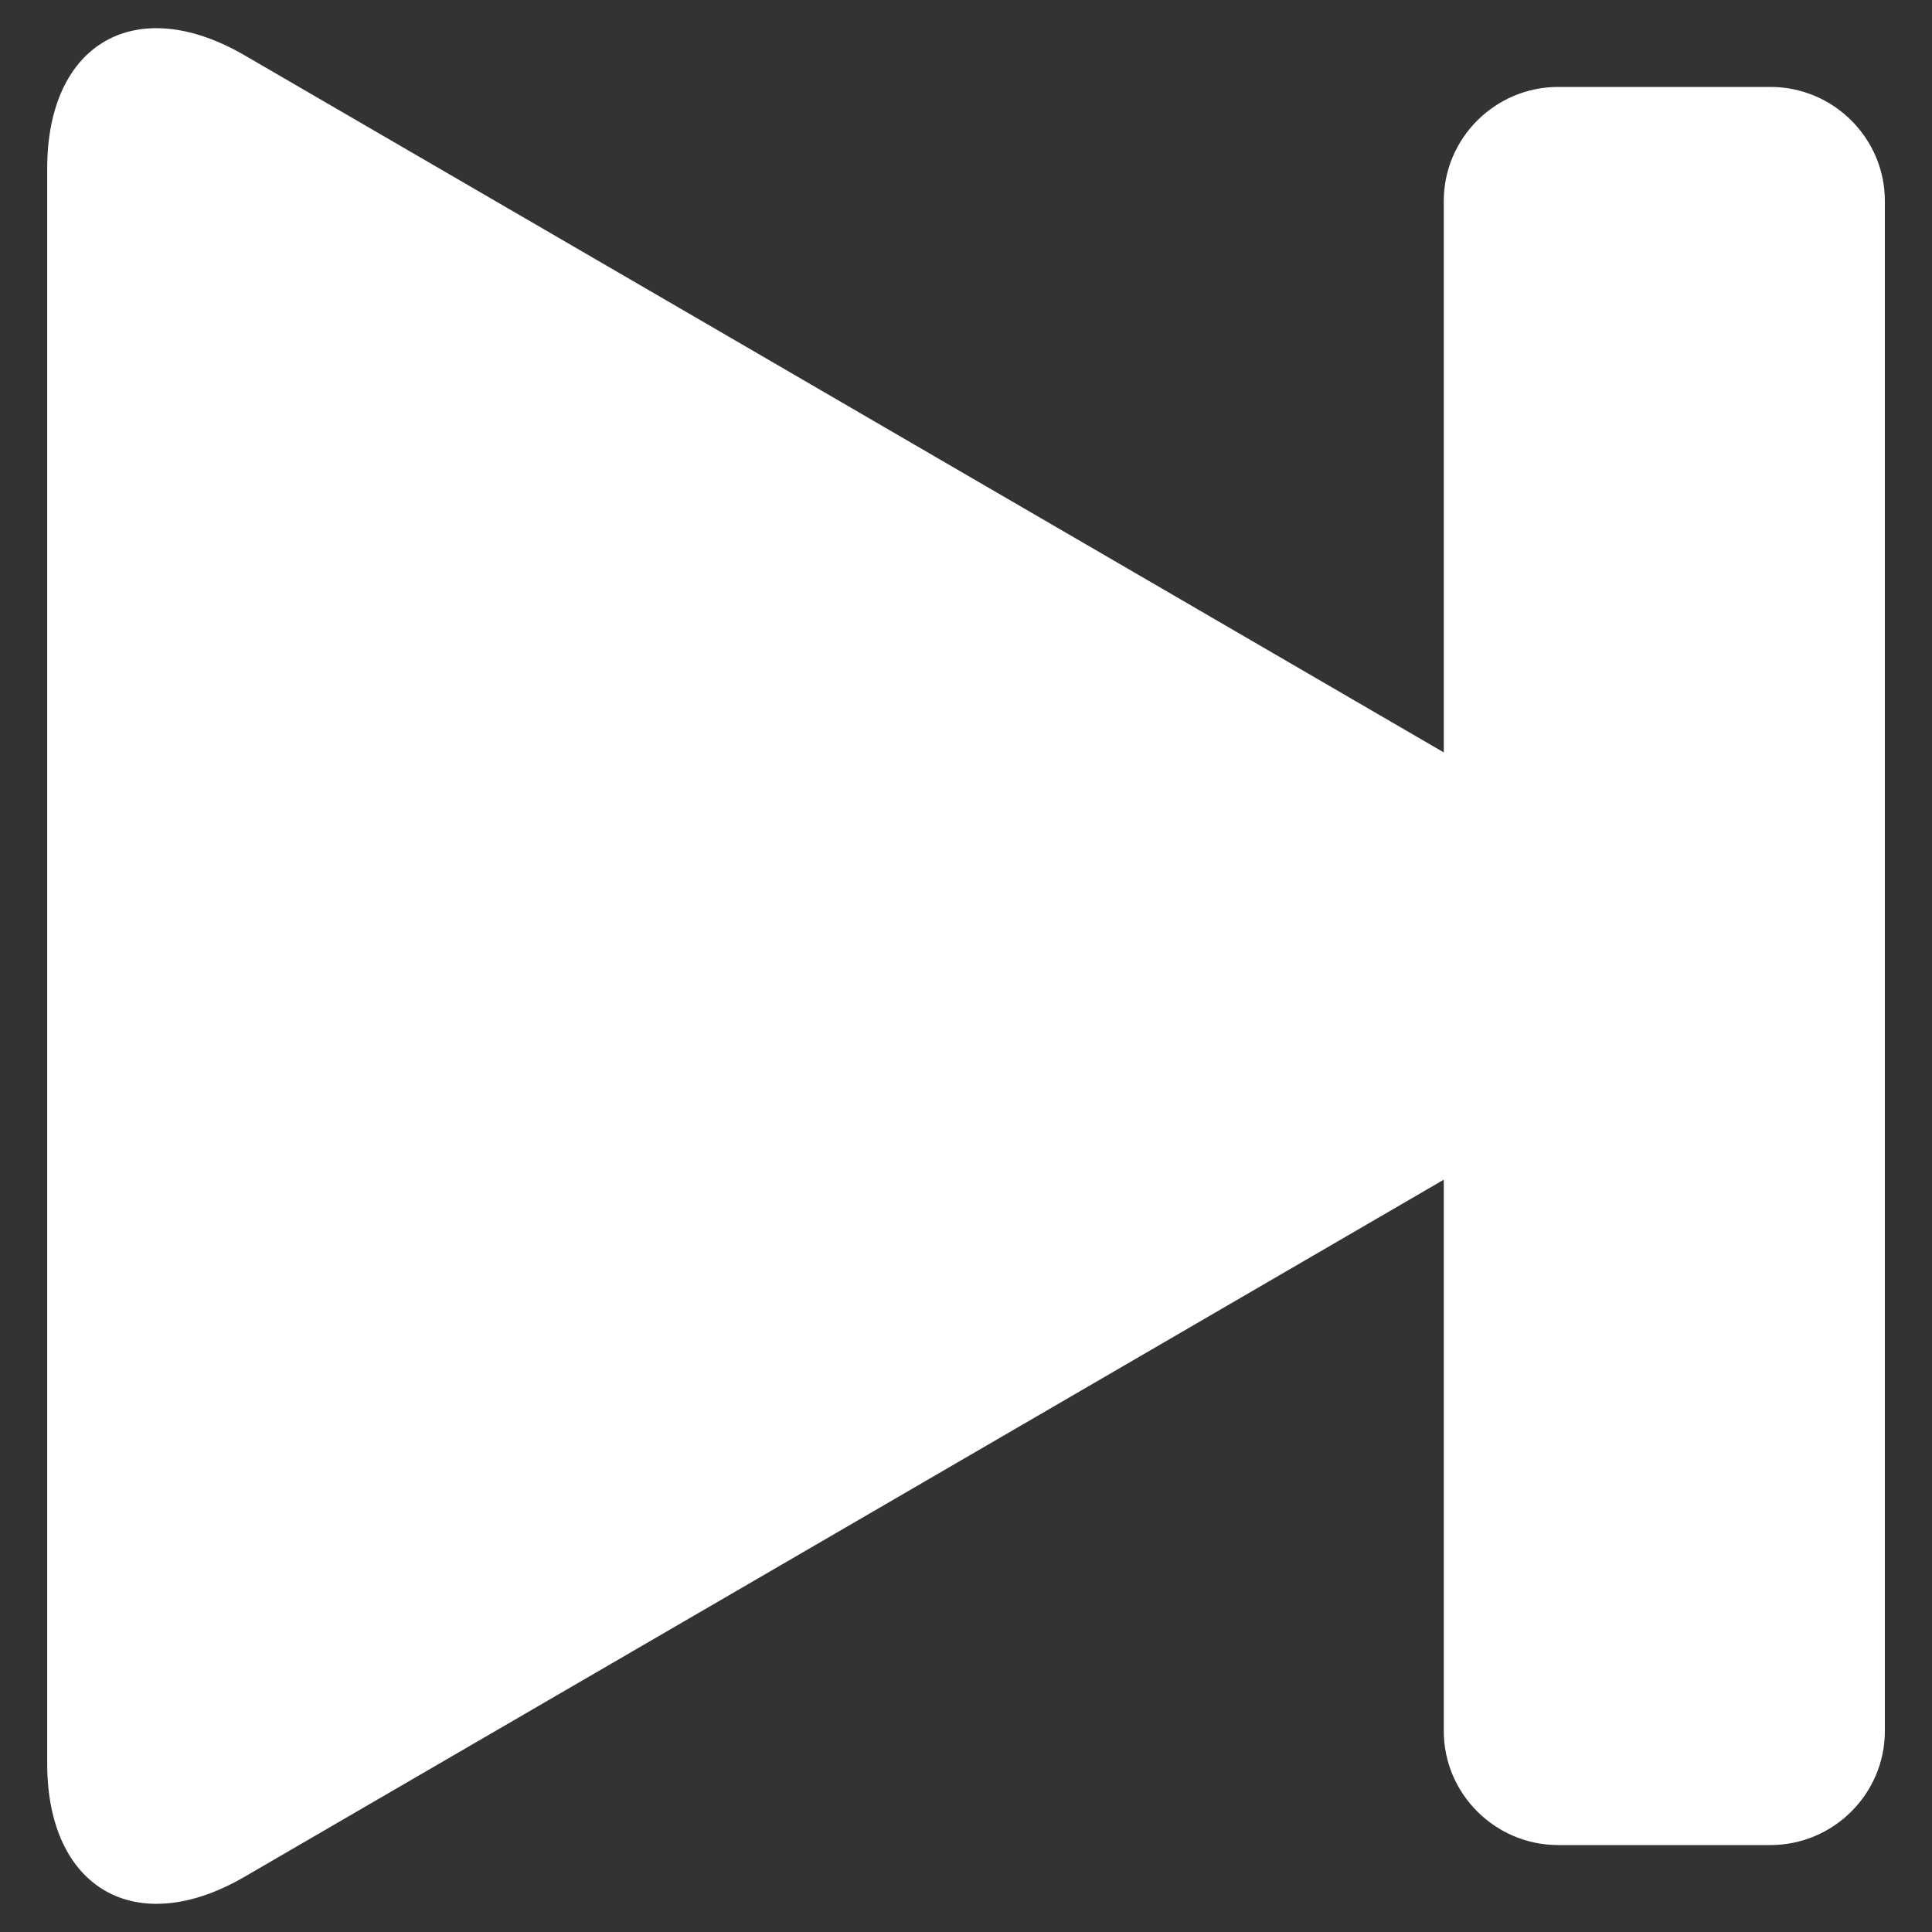 <svg xmlns="http://www.w3.org/2000/svg" width="60" height="60" viewBox="0 0 60 60"><rect x="0" y="0" width="60" height="60" fill="#333333" stroke="none"/><path fill-rule="evenodd" clip-rule="evenodd" fill="#FFF" d="M7.6 1.72l15.126 8.79c3.373 1.965 8.893 5.17 12.268 7.133l9.844 5.724V6.24c0-1.95 1.6-3.54 3.55-3.54h6.596c1.952 0 3.552 1.59 3.552 3.54V53.76c0 1.95-1.6 3.54-3.552 3.54H48.39c-1.952 0-3.552-1.59-3.552-3.54V36.636l-9.844 5.724-12.268 7.132L7.6 58.282c-3.373 1.964-6.134.375-6.134-3.51V5.23c0-3.897 2.76-5.473 6.134-3.51z"/></svg>